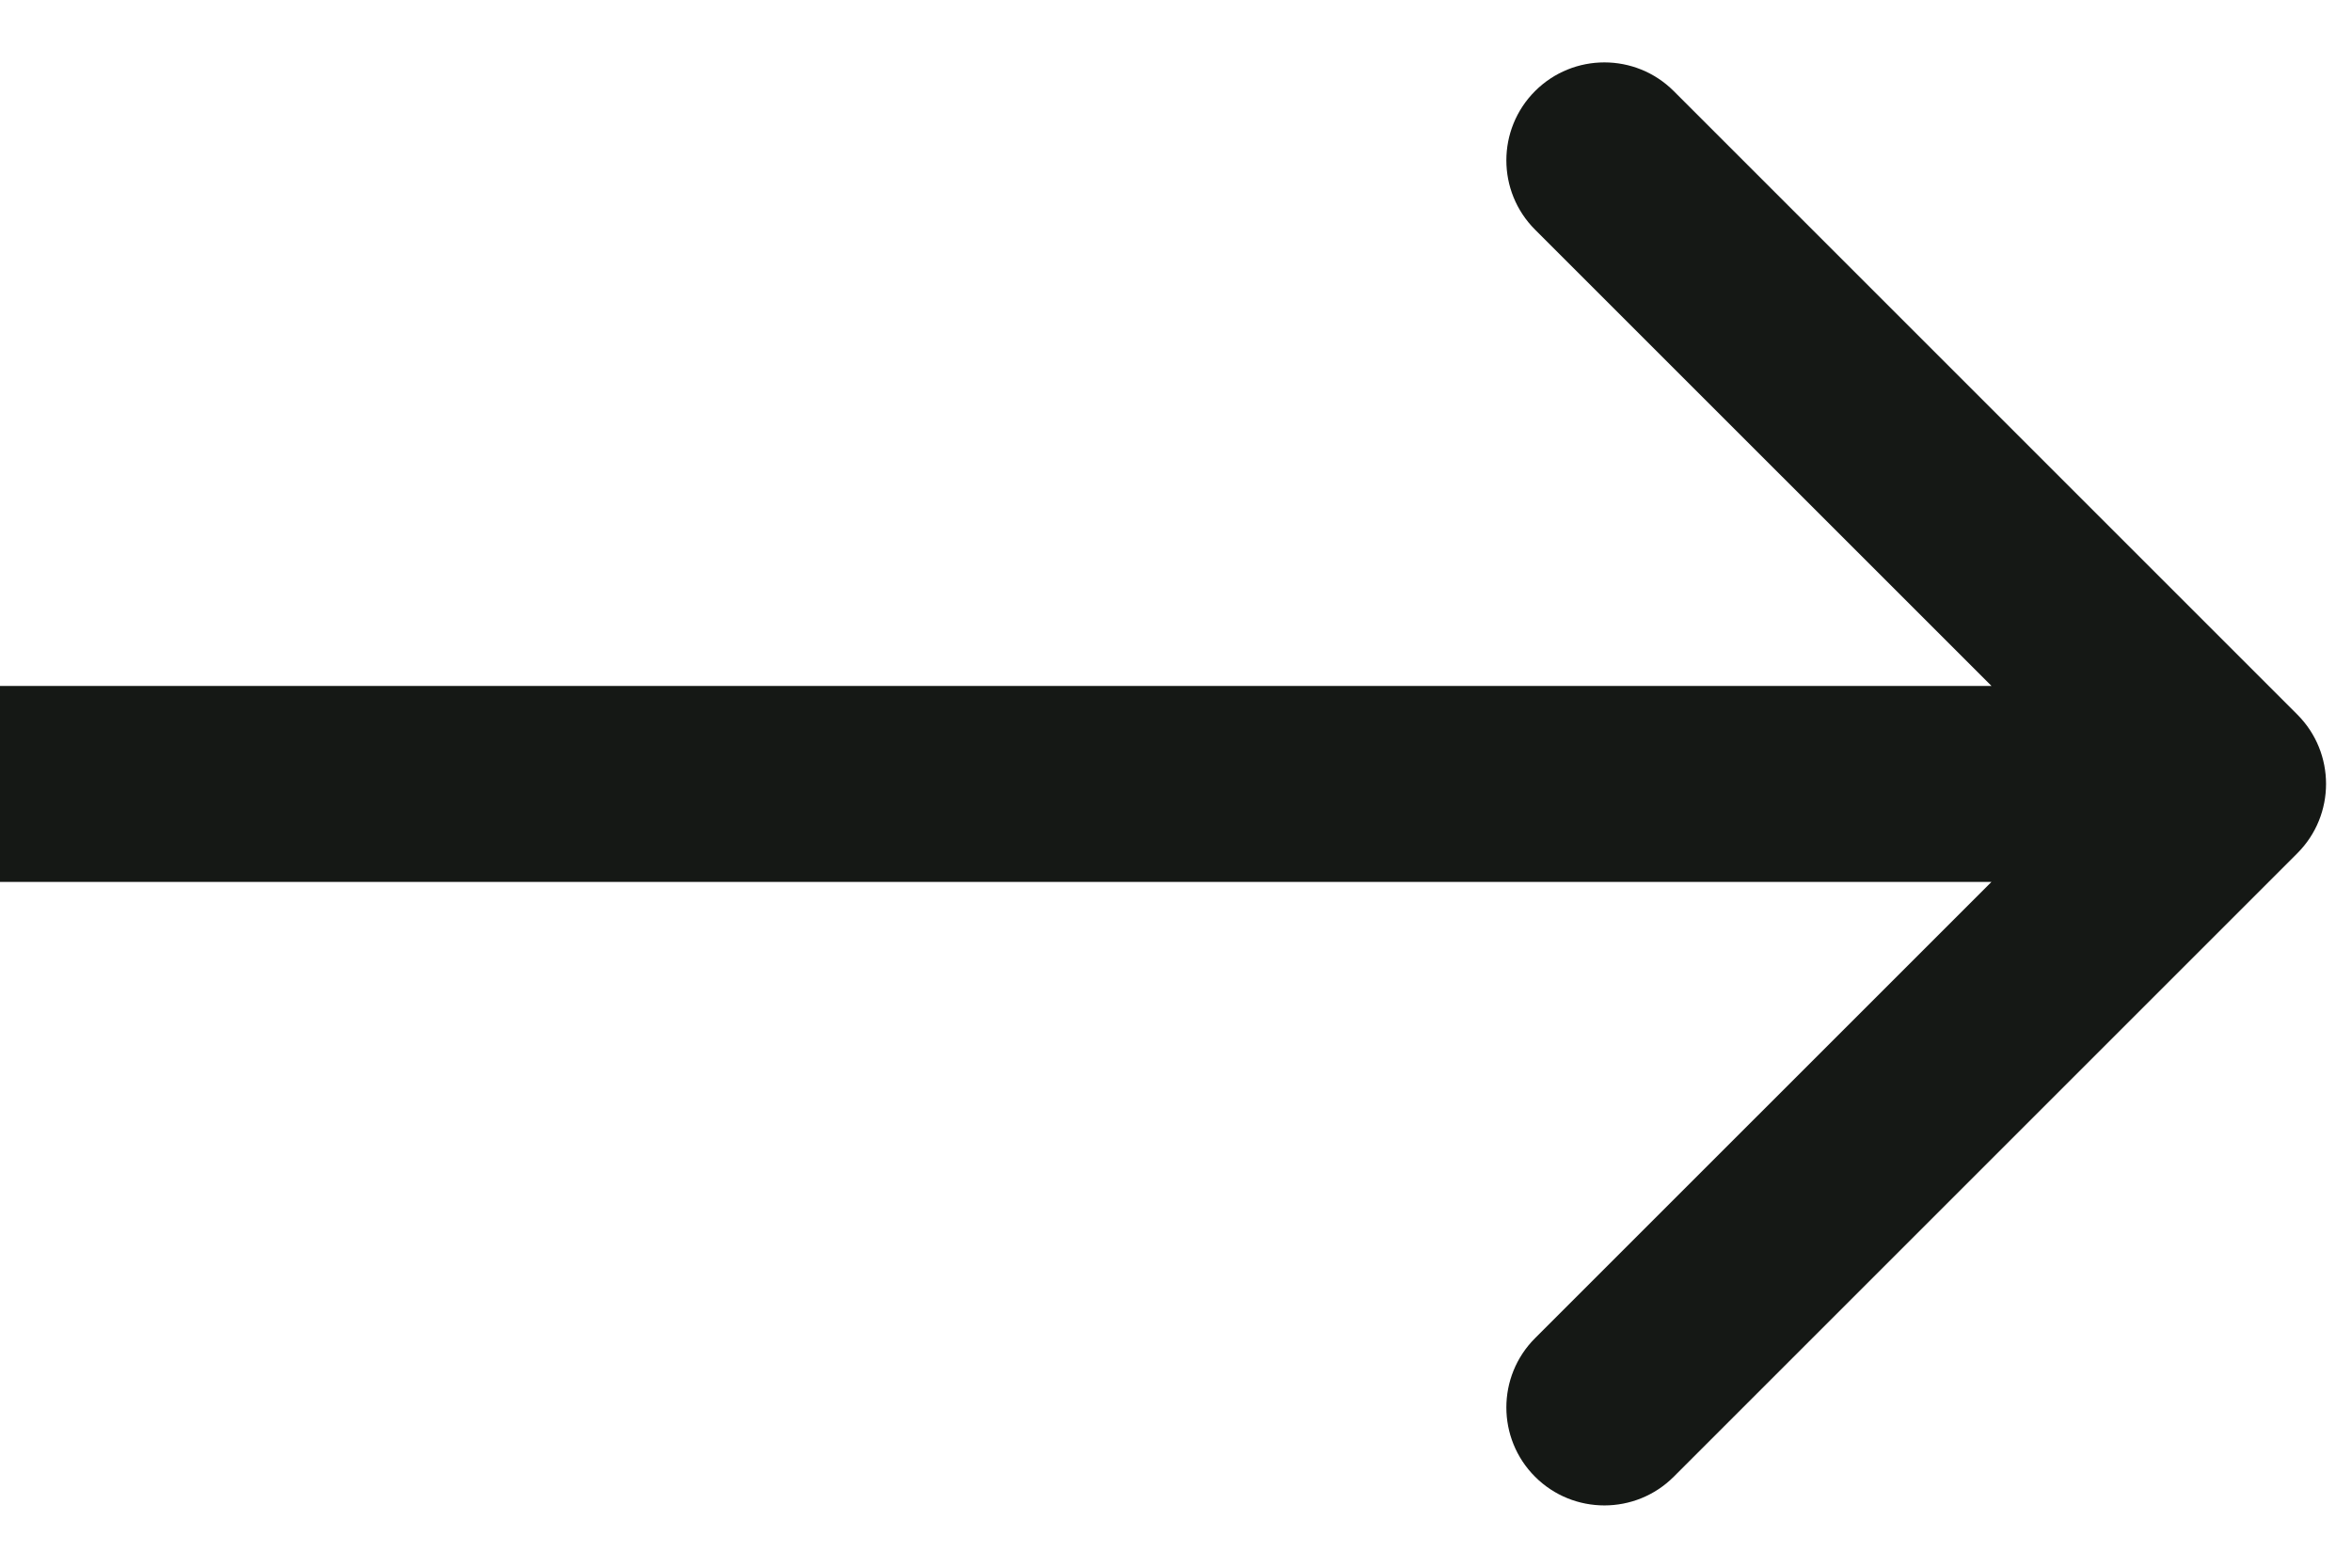 <svg width="36" height="24" viewBox="0 0 36 24" fill="none" xmlns="http://www.w3.org/2000/svg">
<path d="M35.164 13.062C35.749 12.476 35.749 11.526 35.164 10.94L25.618 1.394C25.032 0.809 24.082 0.809 23.496 1.394C22.91 1.98 22.91 2.93 23.496 3.516L31.982 12.001L23.496 20.486C22.91 21.072 22.91 22.022 23.496 22.608C24.082 23.193 25.032 23.193 25.618 22.608L35.164 13.062ZM-0.002 13.501L34.103 13.501V10.501L-0.002 10.501L-0.002 13.501Z" fill="#151815"/>
</svg>
